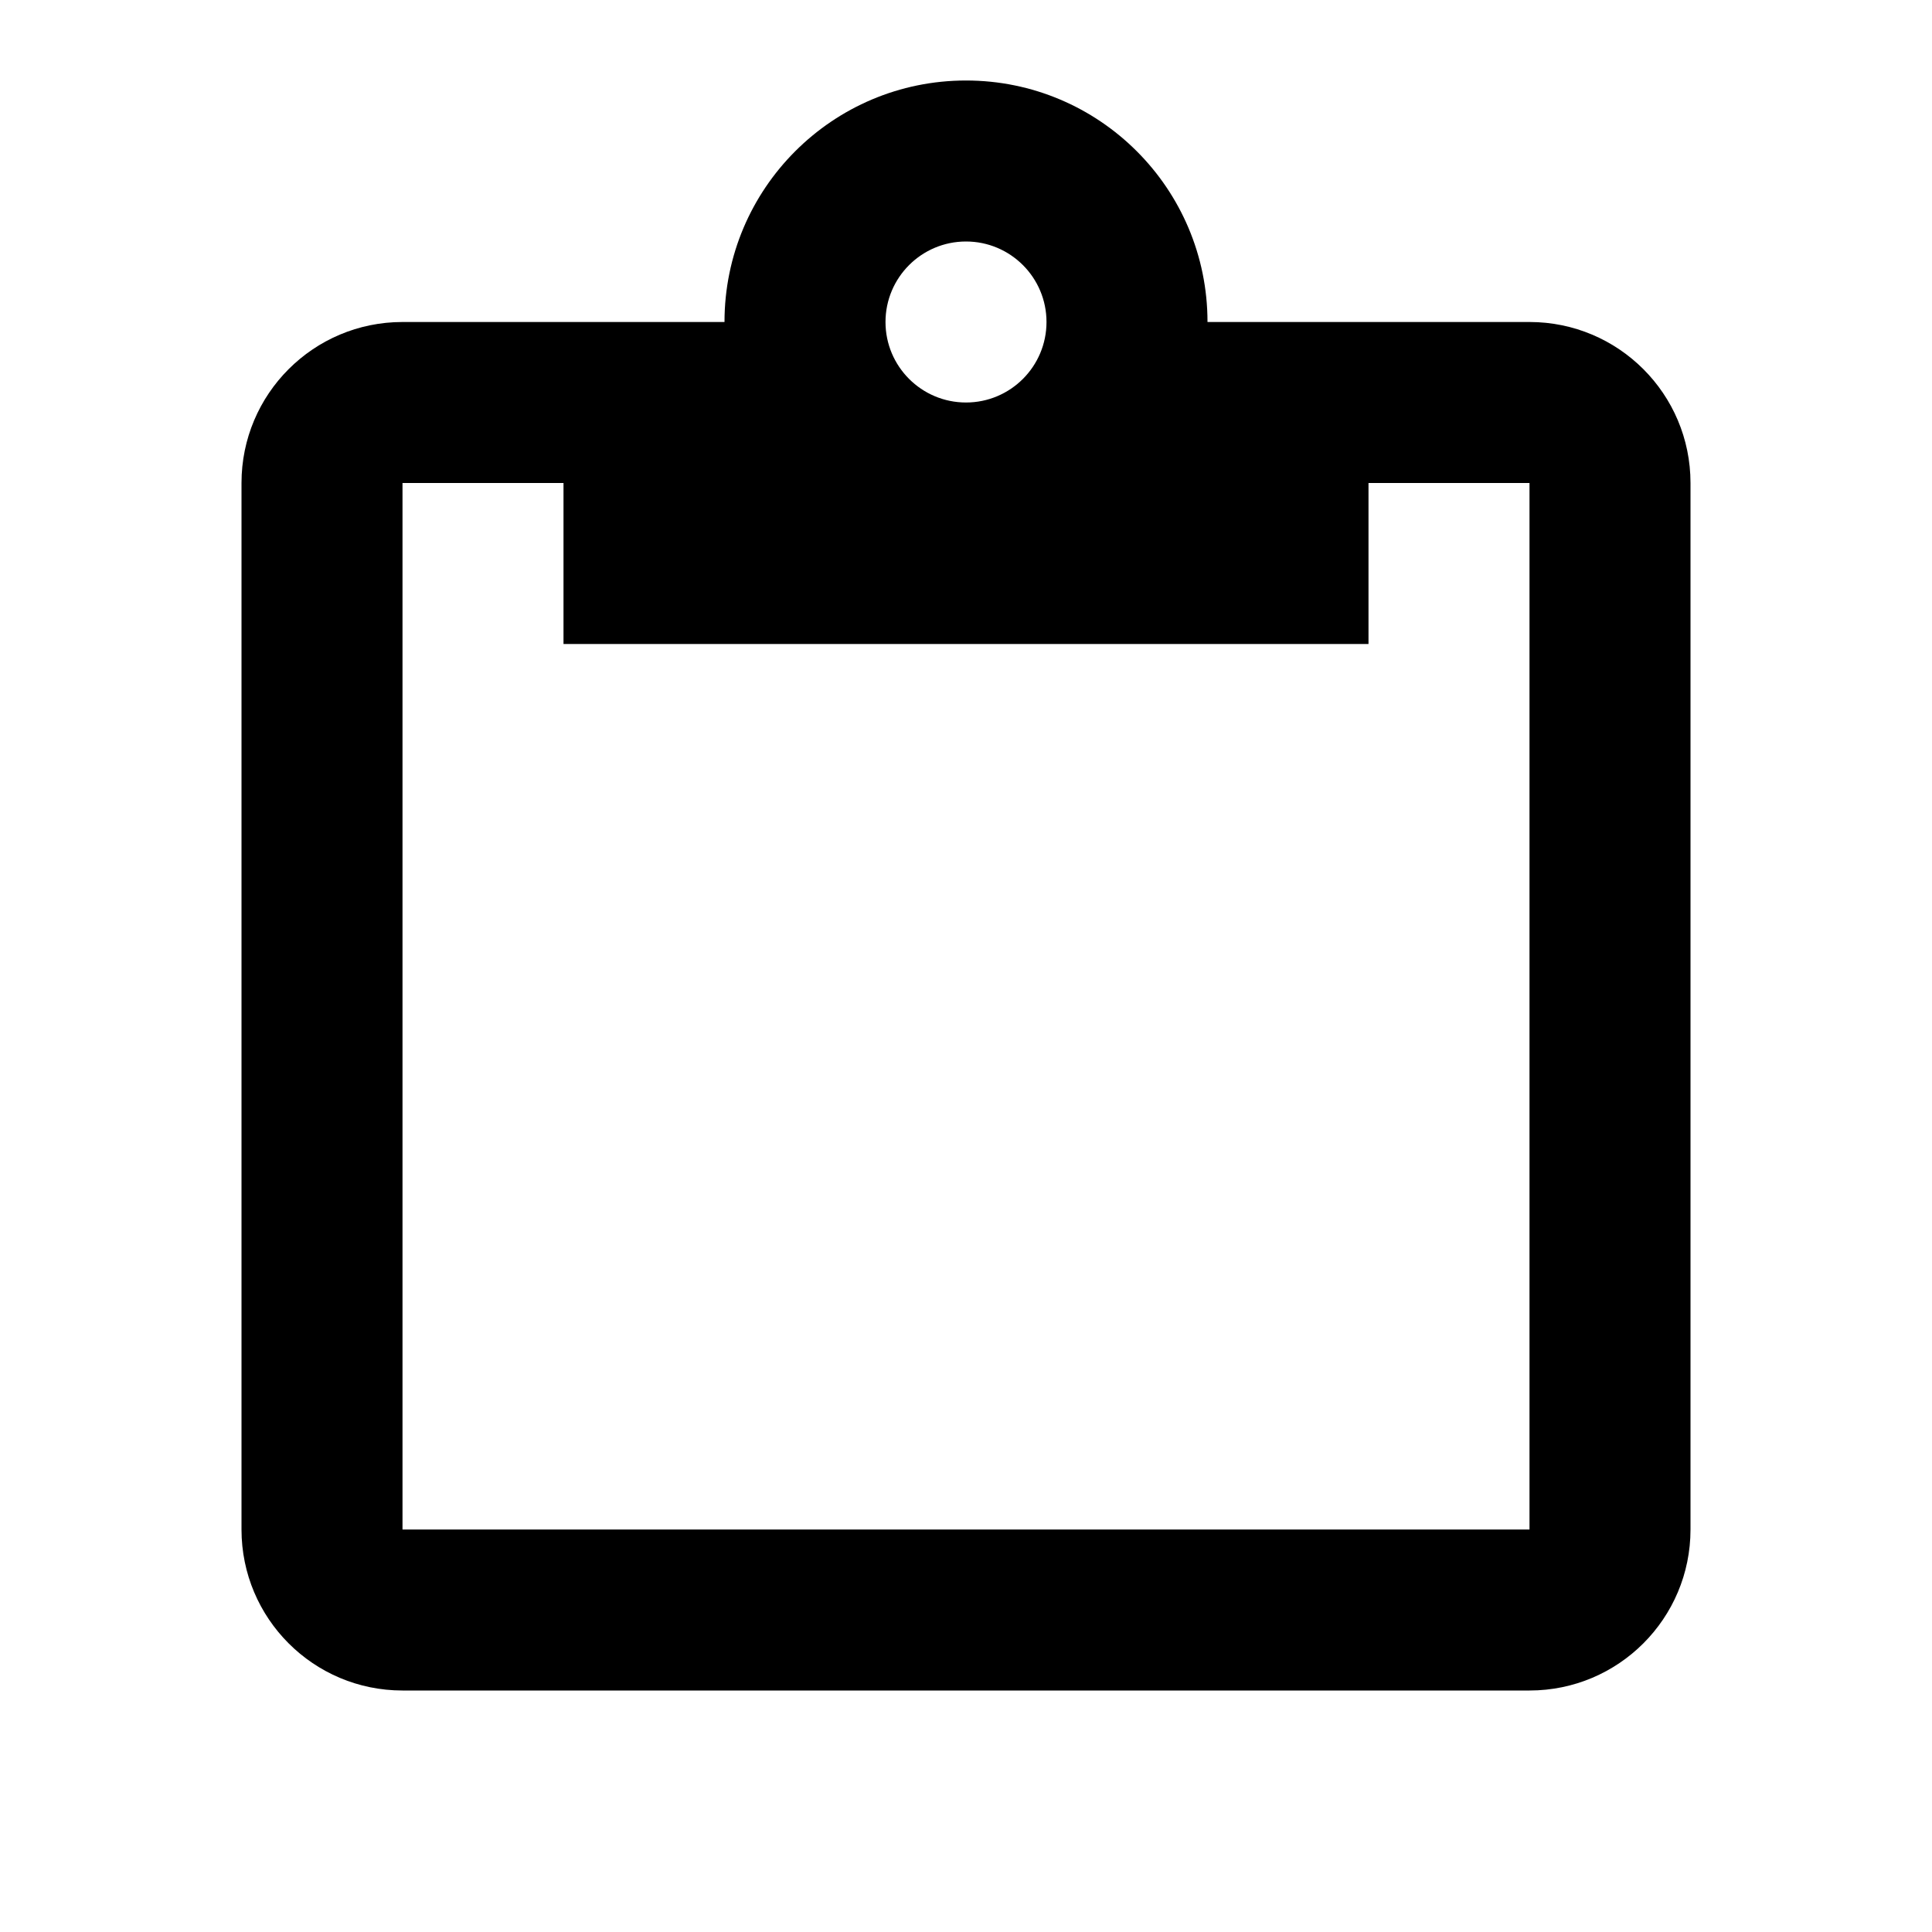 <!-- Generated by IcoMoon.io -->
<svg version="1.1" xmlns="http://www.w3.org/2000/svg" width="24" height="24" viewBox="0 0 24 24">
<title>clipboard-outline</title>
<path d="M7 8v-2h-2v13h14v-13h-2v2h-10zM9 4c0-1.657 1.343-3 3-3s3 1.343 3 3h4c1.105 0 2 0.895 2 2v13c0 1.105-0.895 2-2 2h-14c-1.105 0-2-0.895-2-2v-13c0-1.105 0.895-2 2-2h4zM12 3c-0.552 0-1 0.448-1 1s0.448 1 1 1c0.552 0 1-0.448 1-1s-0.448-1-1-1z"></path>
</svg>
